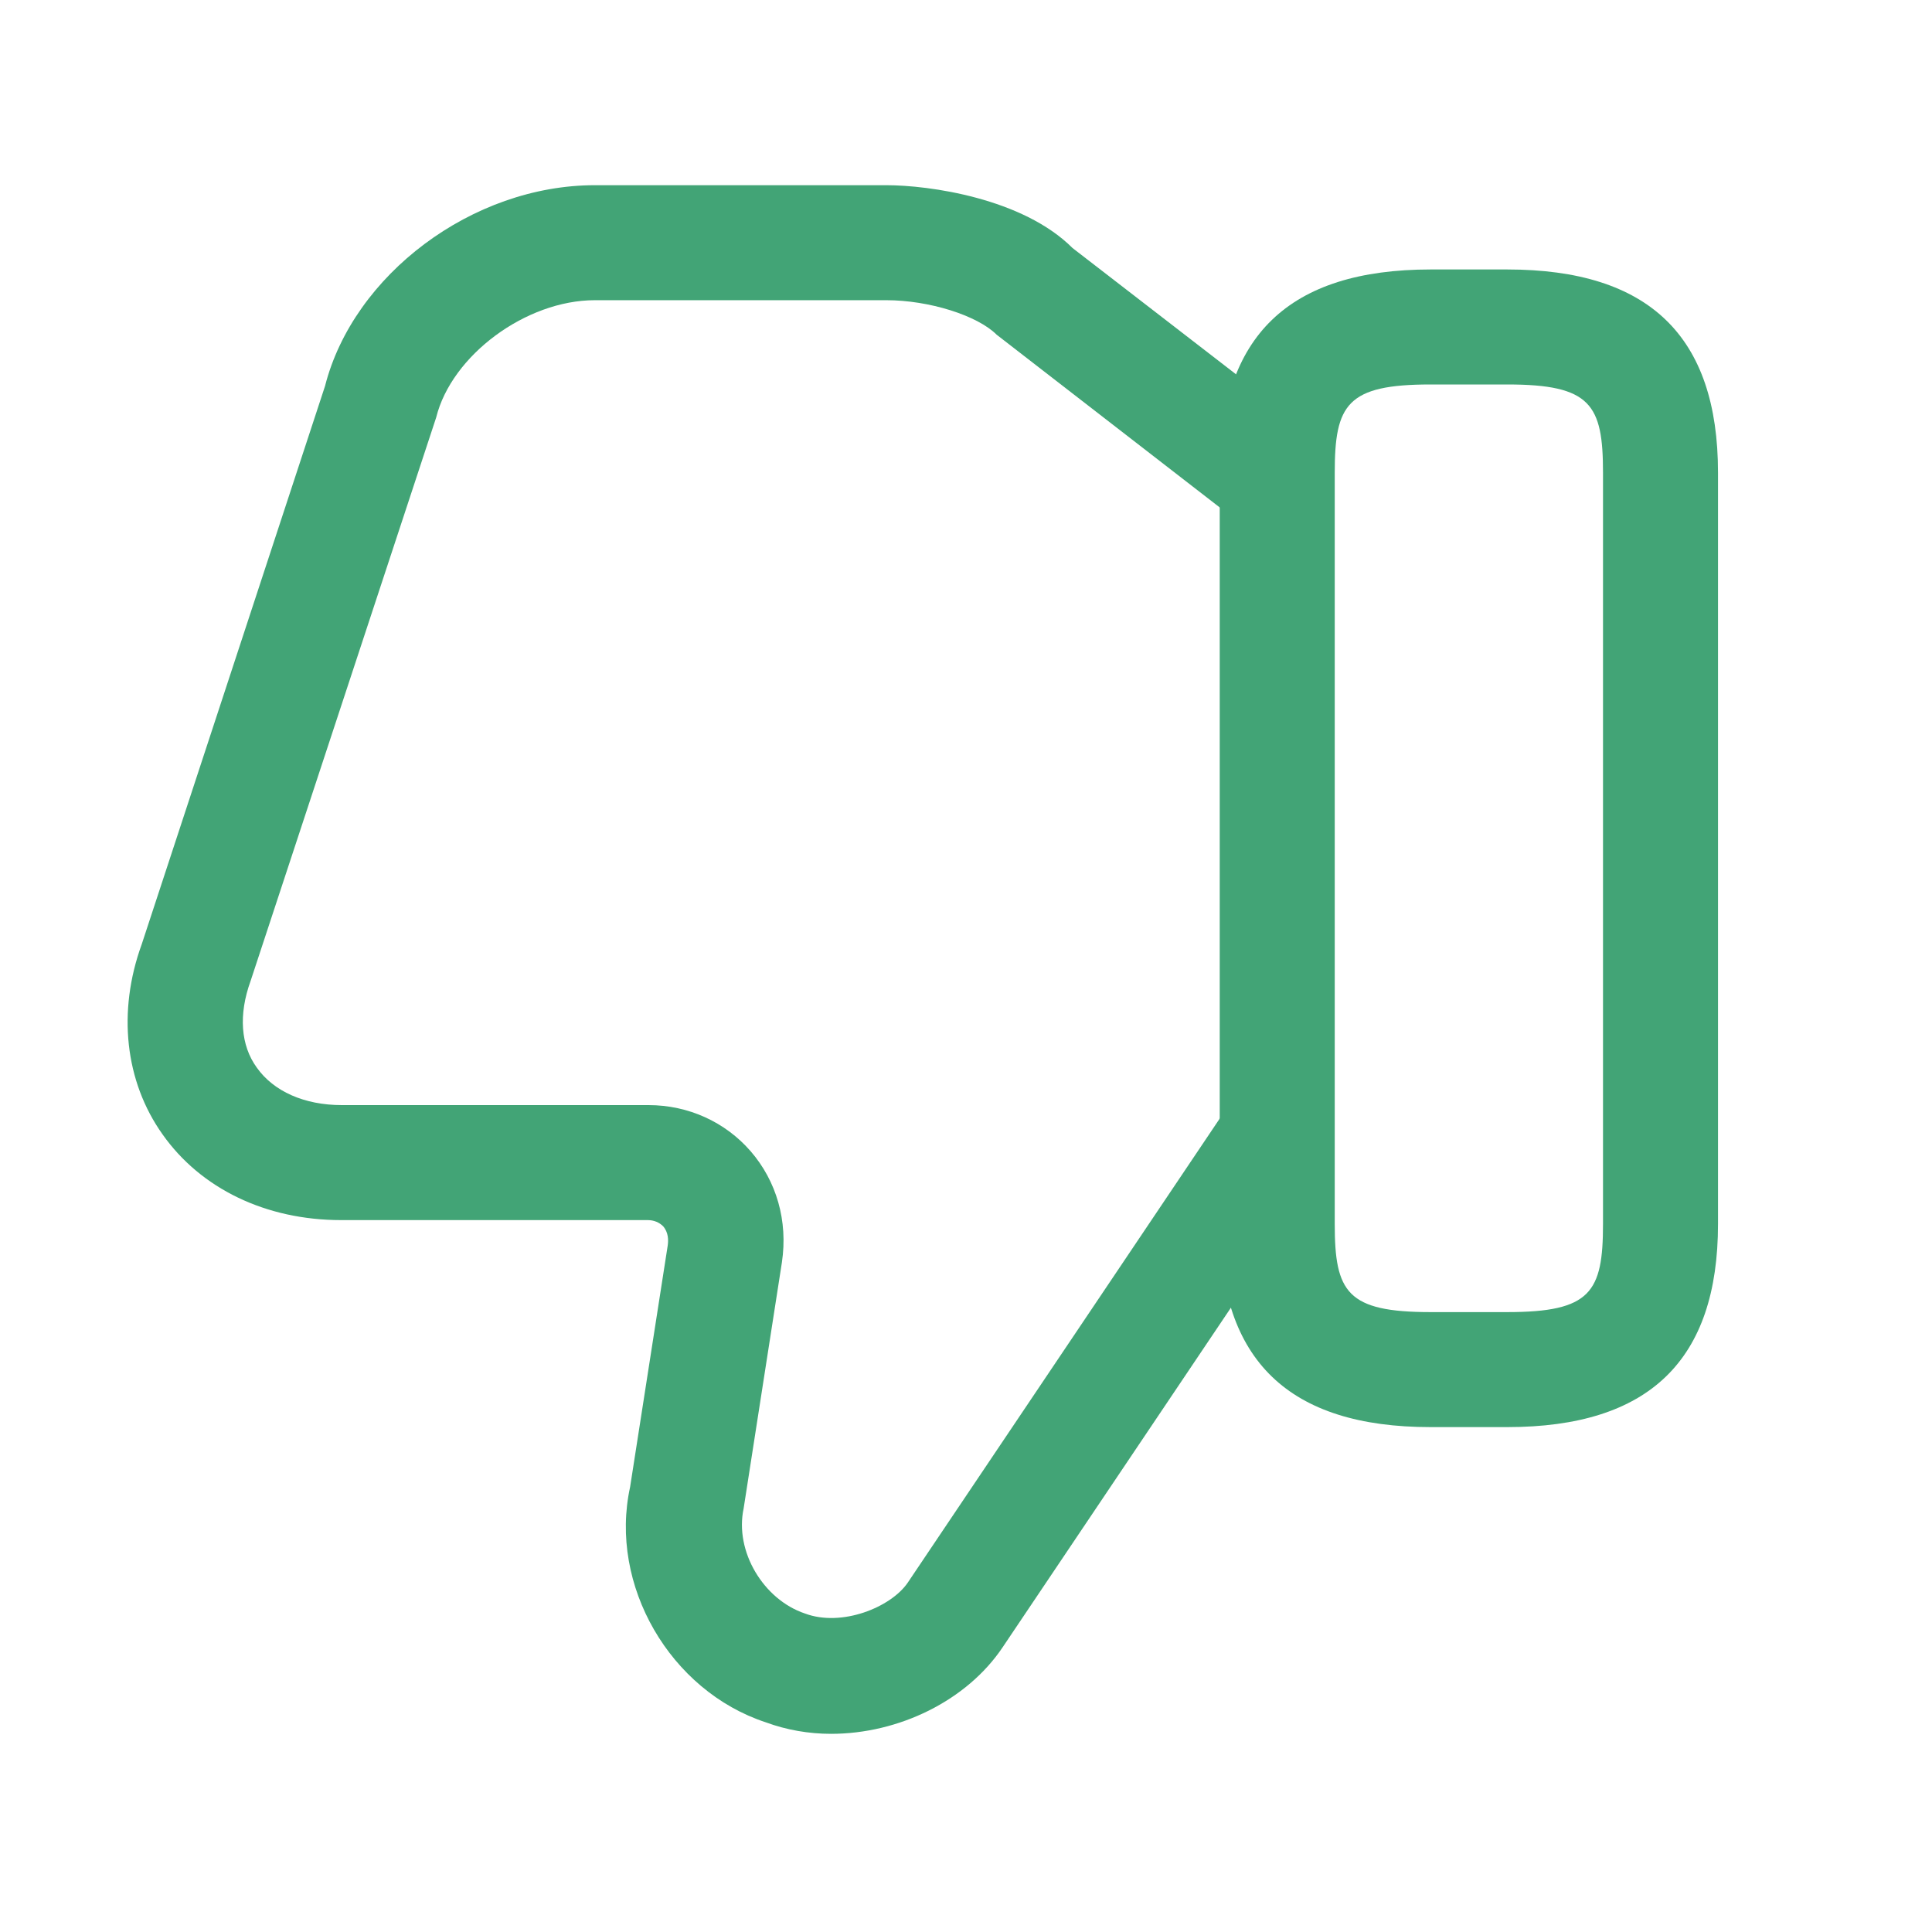 <svg width="21" height="21" viewBox="0 0 21 21" fill="none" xmlns="http://www.w3.org/2000/svg">
<path d="M9.033 18.846C8.791 18.846 8.549 18.804 8.324 18.721C7.283 18.379 6.616 17.229 6.849 16.163L7.258 13.537C7.266 13.479 7.266 13.396 7.208 13.329C7.166 13.287 7.108 13.262 7.041 13.262H3.708C2.891 13.262 2.183 12.921 1.766 12.329C1.358 11.754 1.274 10.996 1.541 10.262L3.533 4.196C3.841 2.988 5.133 2.013 6.466 2.013H9.633C10.099 2.013 11.116 2.154 11.658 2.696L14.183 4.646L13.416 5.638L10.833 3.638C10.624 3.429 10.099 3.263 9.633 3.263H6.466C5.716 3.263 4.908 3.863 4.741 4.538L2.724 10.662C2.591 11.029 2.616 11.363 2.791 11.604C2.974 11.863 3.308 12.012 3.716 12.012H7.049C7.483 12.012 7.883 12.196 8.158 12.512C8.441 12.838 8.566 13.271 8.499 13.721L8.083 16.396C7.983 16.863 8.299 17.387 8.749 17.538C9.149 17.688 9.683 17.471 9.866 17.204L13.283 12.121L14.316 12.821L10.899 17.904C10.508 18.488 9.766 18.846 9.033 18.846Z" fill="#42A476"/>
<path d="M16.383 15.512H15.55C14.008 15.512 13.258 14.787 13.258 13.304V5.138C13.258 3.654 14.008 2.929 15.55 2.929H16.383C17.924 2.929 18.674 3.654 18.674 5.138V13.304C18.674 14.787 17.924 15.512 16.383 15.512ZM15.55 4.179C14.641 4.179 14.508 4.396 14.508 5.138V13.304C14.508 14.046 14.641 14.262 15.55 14.262H16.383C17.291 14.262 17.424 14.046 17.424 13.304V5.138C17.424 4.396 17.291 4.179 16.383 4.179H15.55Z" fill="#42A476"/>
</svg>
